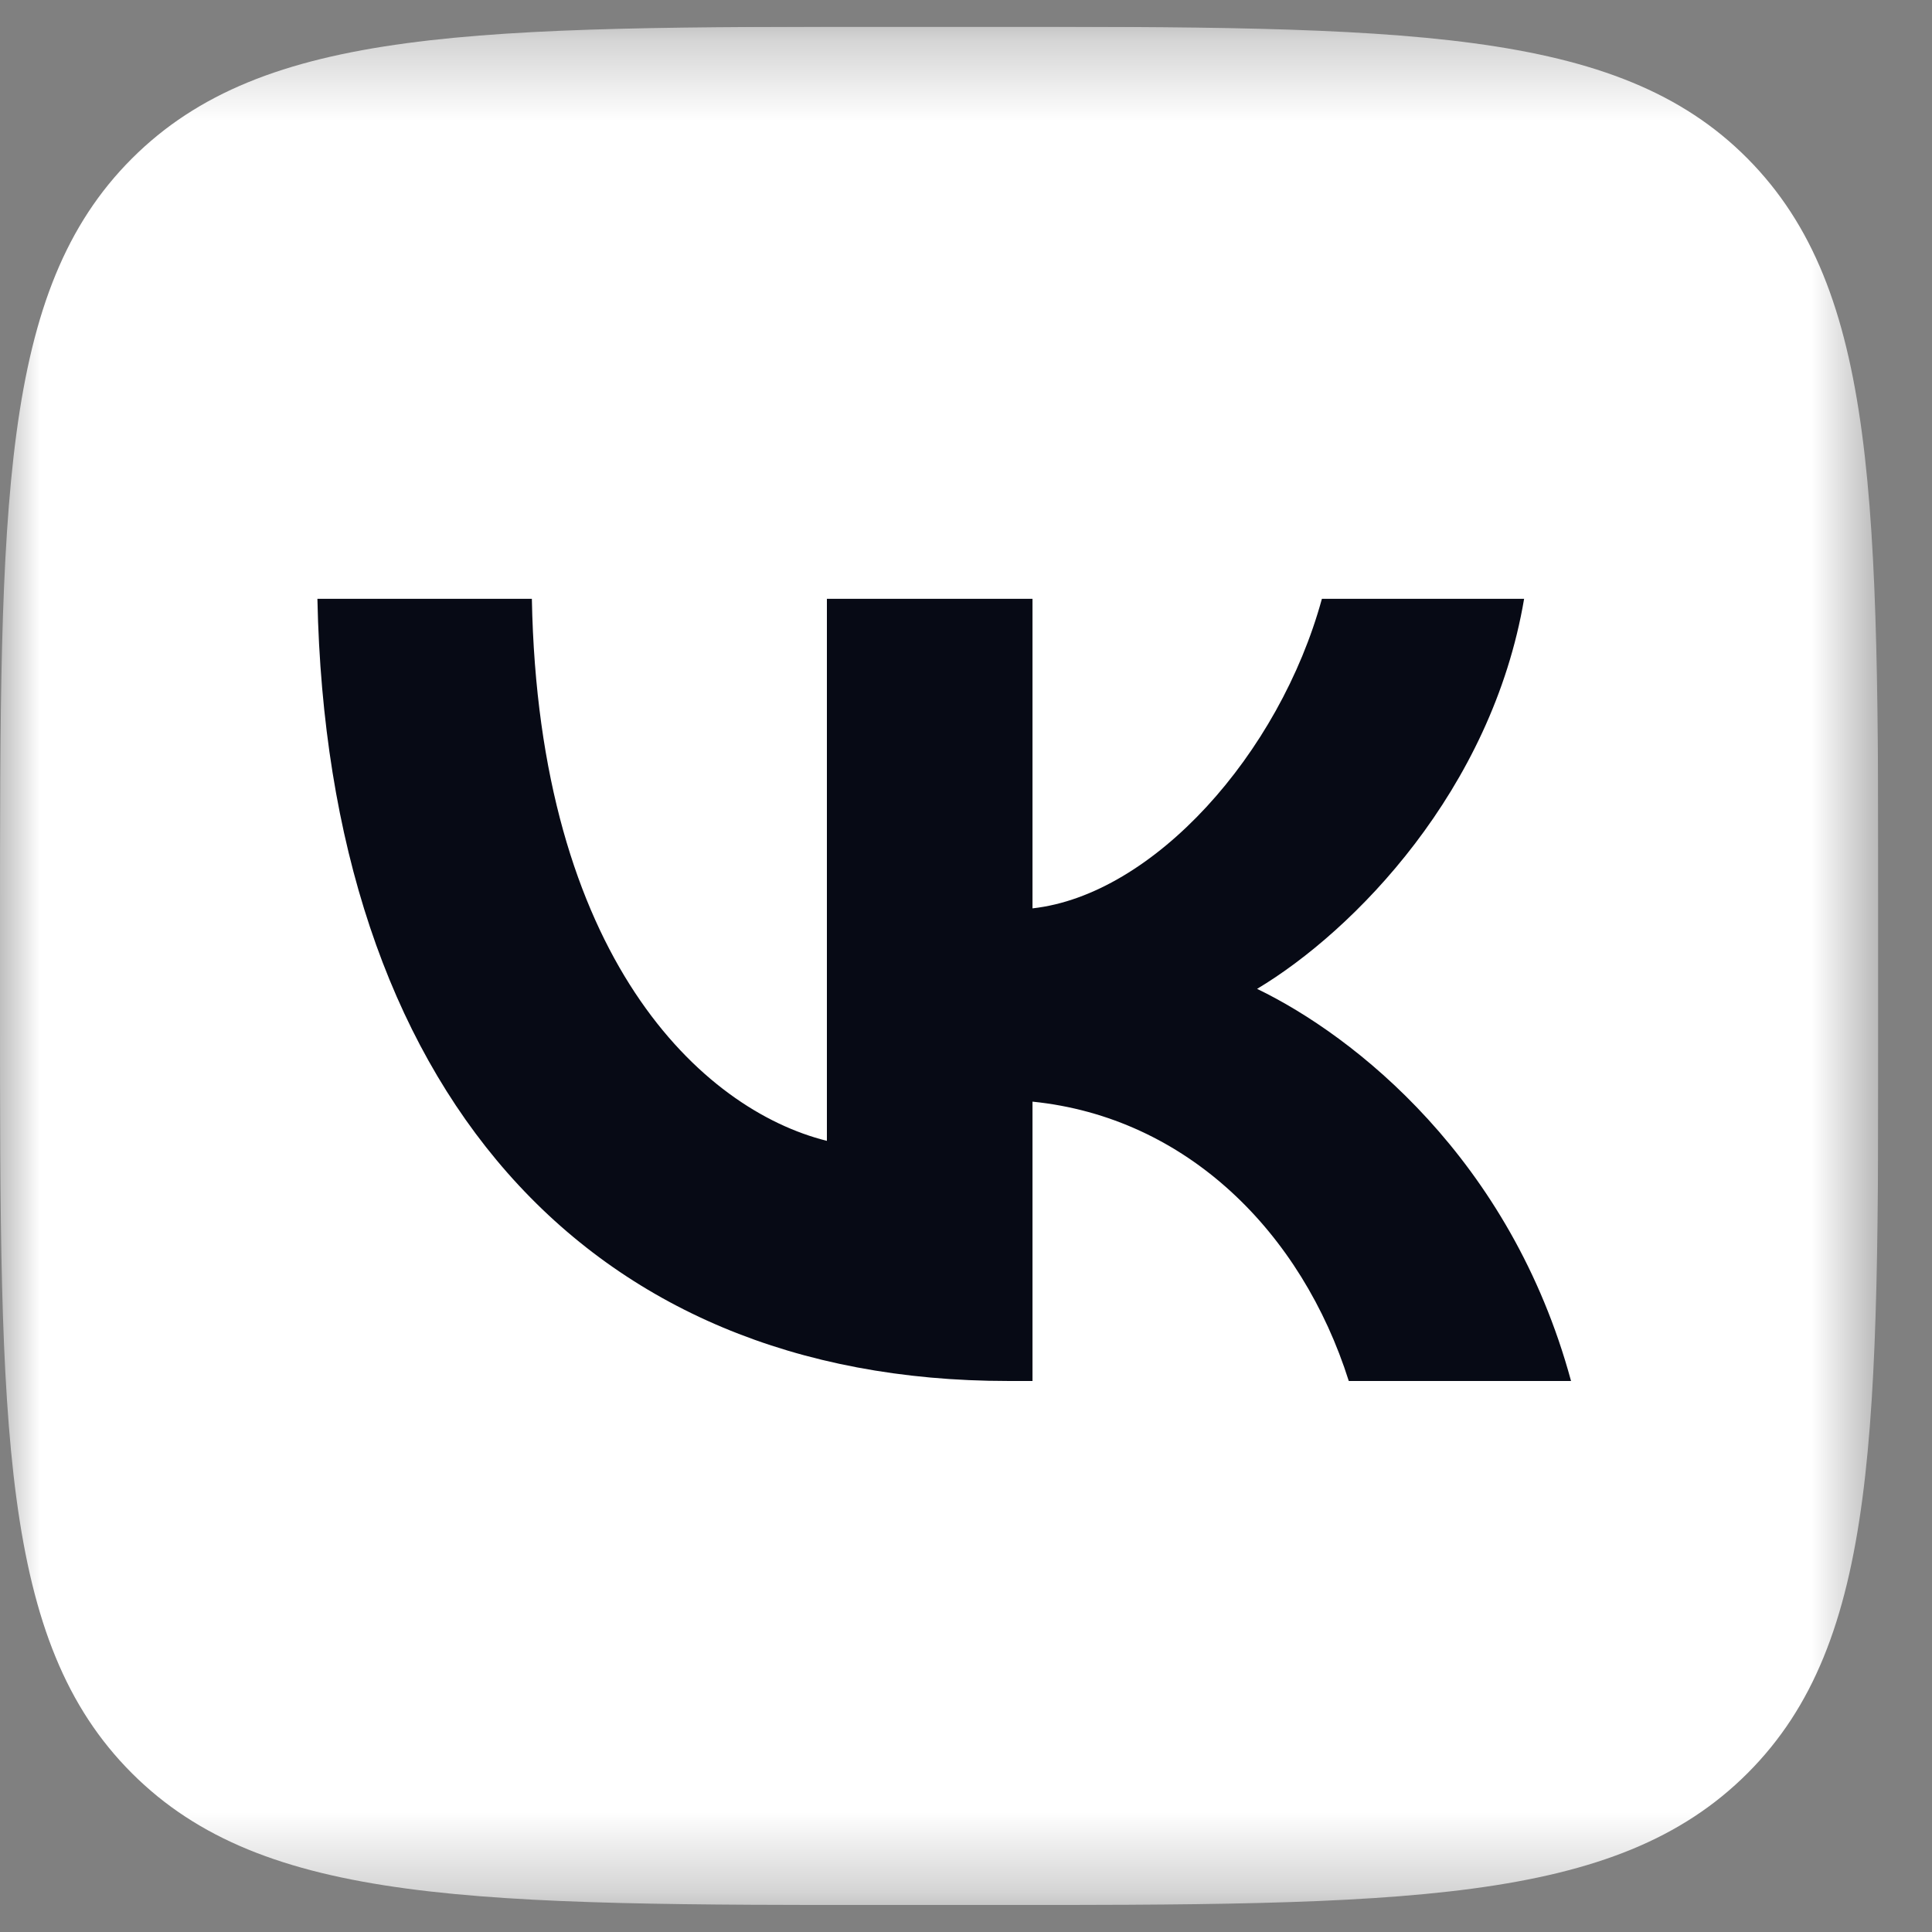<svg xmlns="http://www.w3.org/2000/svg" width="24" height="24" viewBox="0 0 24 24" fill="none">
    <rect x="0" y="0" width="24" height="24" fill="#808080" stroke="none"/>
    <g clip-path="url(#clip0_716_1236)">
        <mask id="mask0_716_1236" style="mask-type:luminance" maskUnits="userSpaceOnUse" x="0" y="0" width="24" height="24">
            <path d="M23.333 0.332H0V23.665H23.333V0.332Z" fill="white"/>
        </mask>
        <g mask="url(#mask0_716_1236)">
            <path d="M11.188 23.665H12.159C17.434 23.665 20.071 23.665 21.709 22.027C23.347 20.389 23.333 17.753 23.333 12.491V11.506C23.333 6.246 23.333 3.608 21.709 1.97C20.085 0.332 17.434 0.332 12.159 0.332H11.188C5.913 0.332 3.276 0.332 1.638 1.97C-1.04308e-06 3.608 0 6.244 0 11.506V12.491C0 17.753 -1.04308e-06 20.389 1.638 22.027C3.276 23.665 5.913 23.665 11.188 23.665Z" fill="white"/>
            <path d="M12.521 17.155C7.26 17.155 4.067 13.505 3.943 7.439H6.607C6.69 11.895 8.718 13.786 10.272 14.172V7.439H12.826V11.284C14.325 11.118 15.893 9.369 16.421 7.439H18.933C18.531 9.813 16.824 11.562 15.616 12.284C16.824 12.867 18.767 14.394 19.516 17.155H16.755C16.171 15.309 14.741 13.879 12.826 13.685V17.155H12.521Z" fill="#070A15"/>
        </g>
    </g>
    <defs>
        <clipPath id="clip0_716_1236">
            <rect width="23.333" height="23.333" fill="white" transform="translate(0 0.332)"/>
        </clipPath>
    </defs>
</svg>
